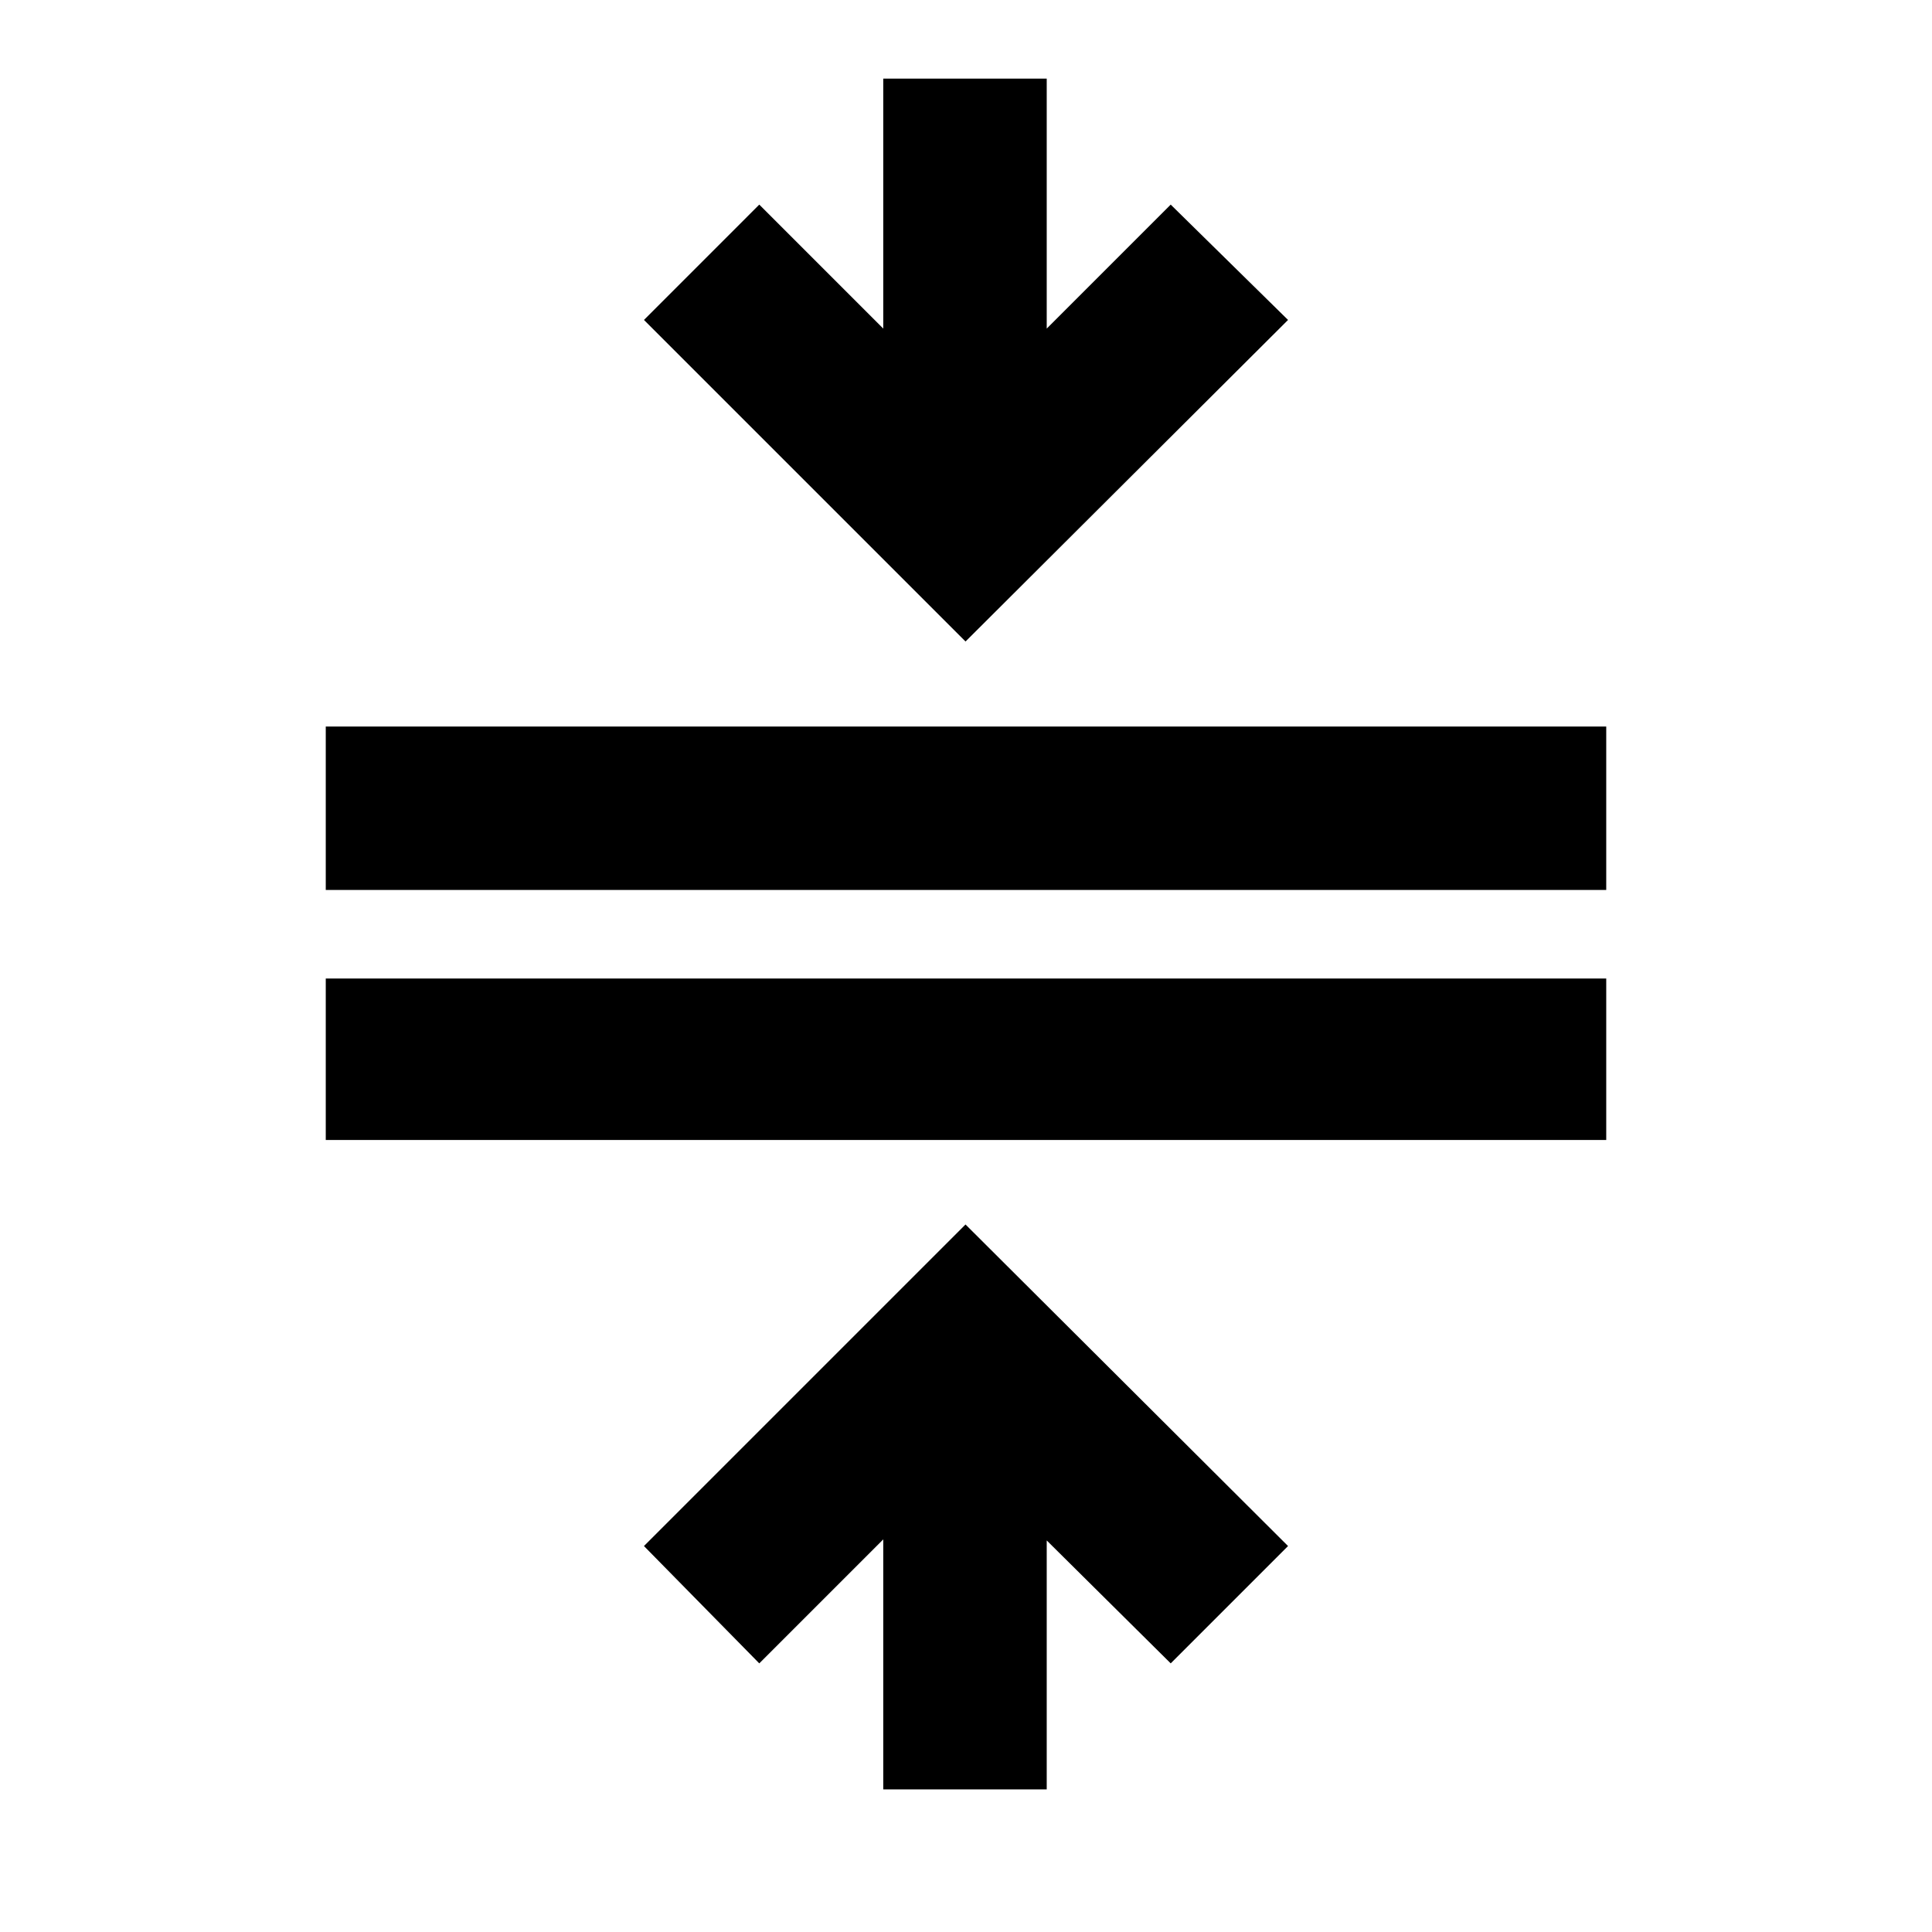 <svg xmlns="http://www.w3.org/2000/svg" height="24" viewBox="0 -960 960 960" width="24"><path d="M161.87-393.56v-80.22h636.26v80.22H161.87Zm0-124.22V-599h636.26v81.22H161.87ZM438.89-70.87v-124.22l-61.61 61.61-57.3-58.3 159.78-159.78 160.26 159.78-58.3 58.3-61.61-61.08v123.69h-81.22Zm40.87-570.37L319.98-801.02l57.3-57.31 61.61 61.61v-124.21h81.22v124.21l61.61-61.61 58.3 57.31-160.26 159.78Z"/></svg>